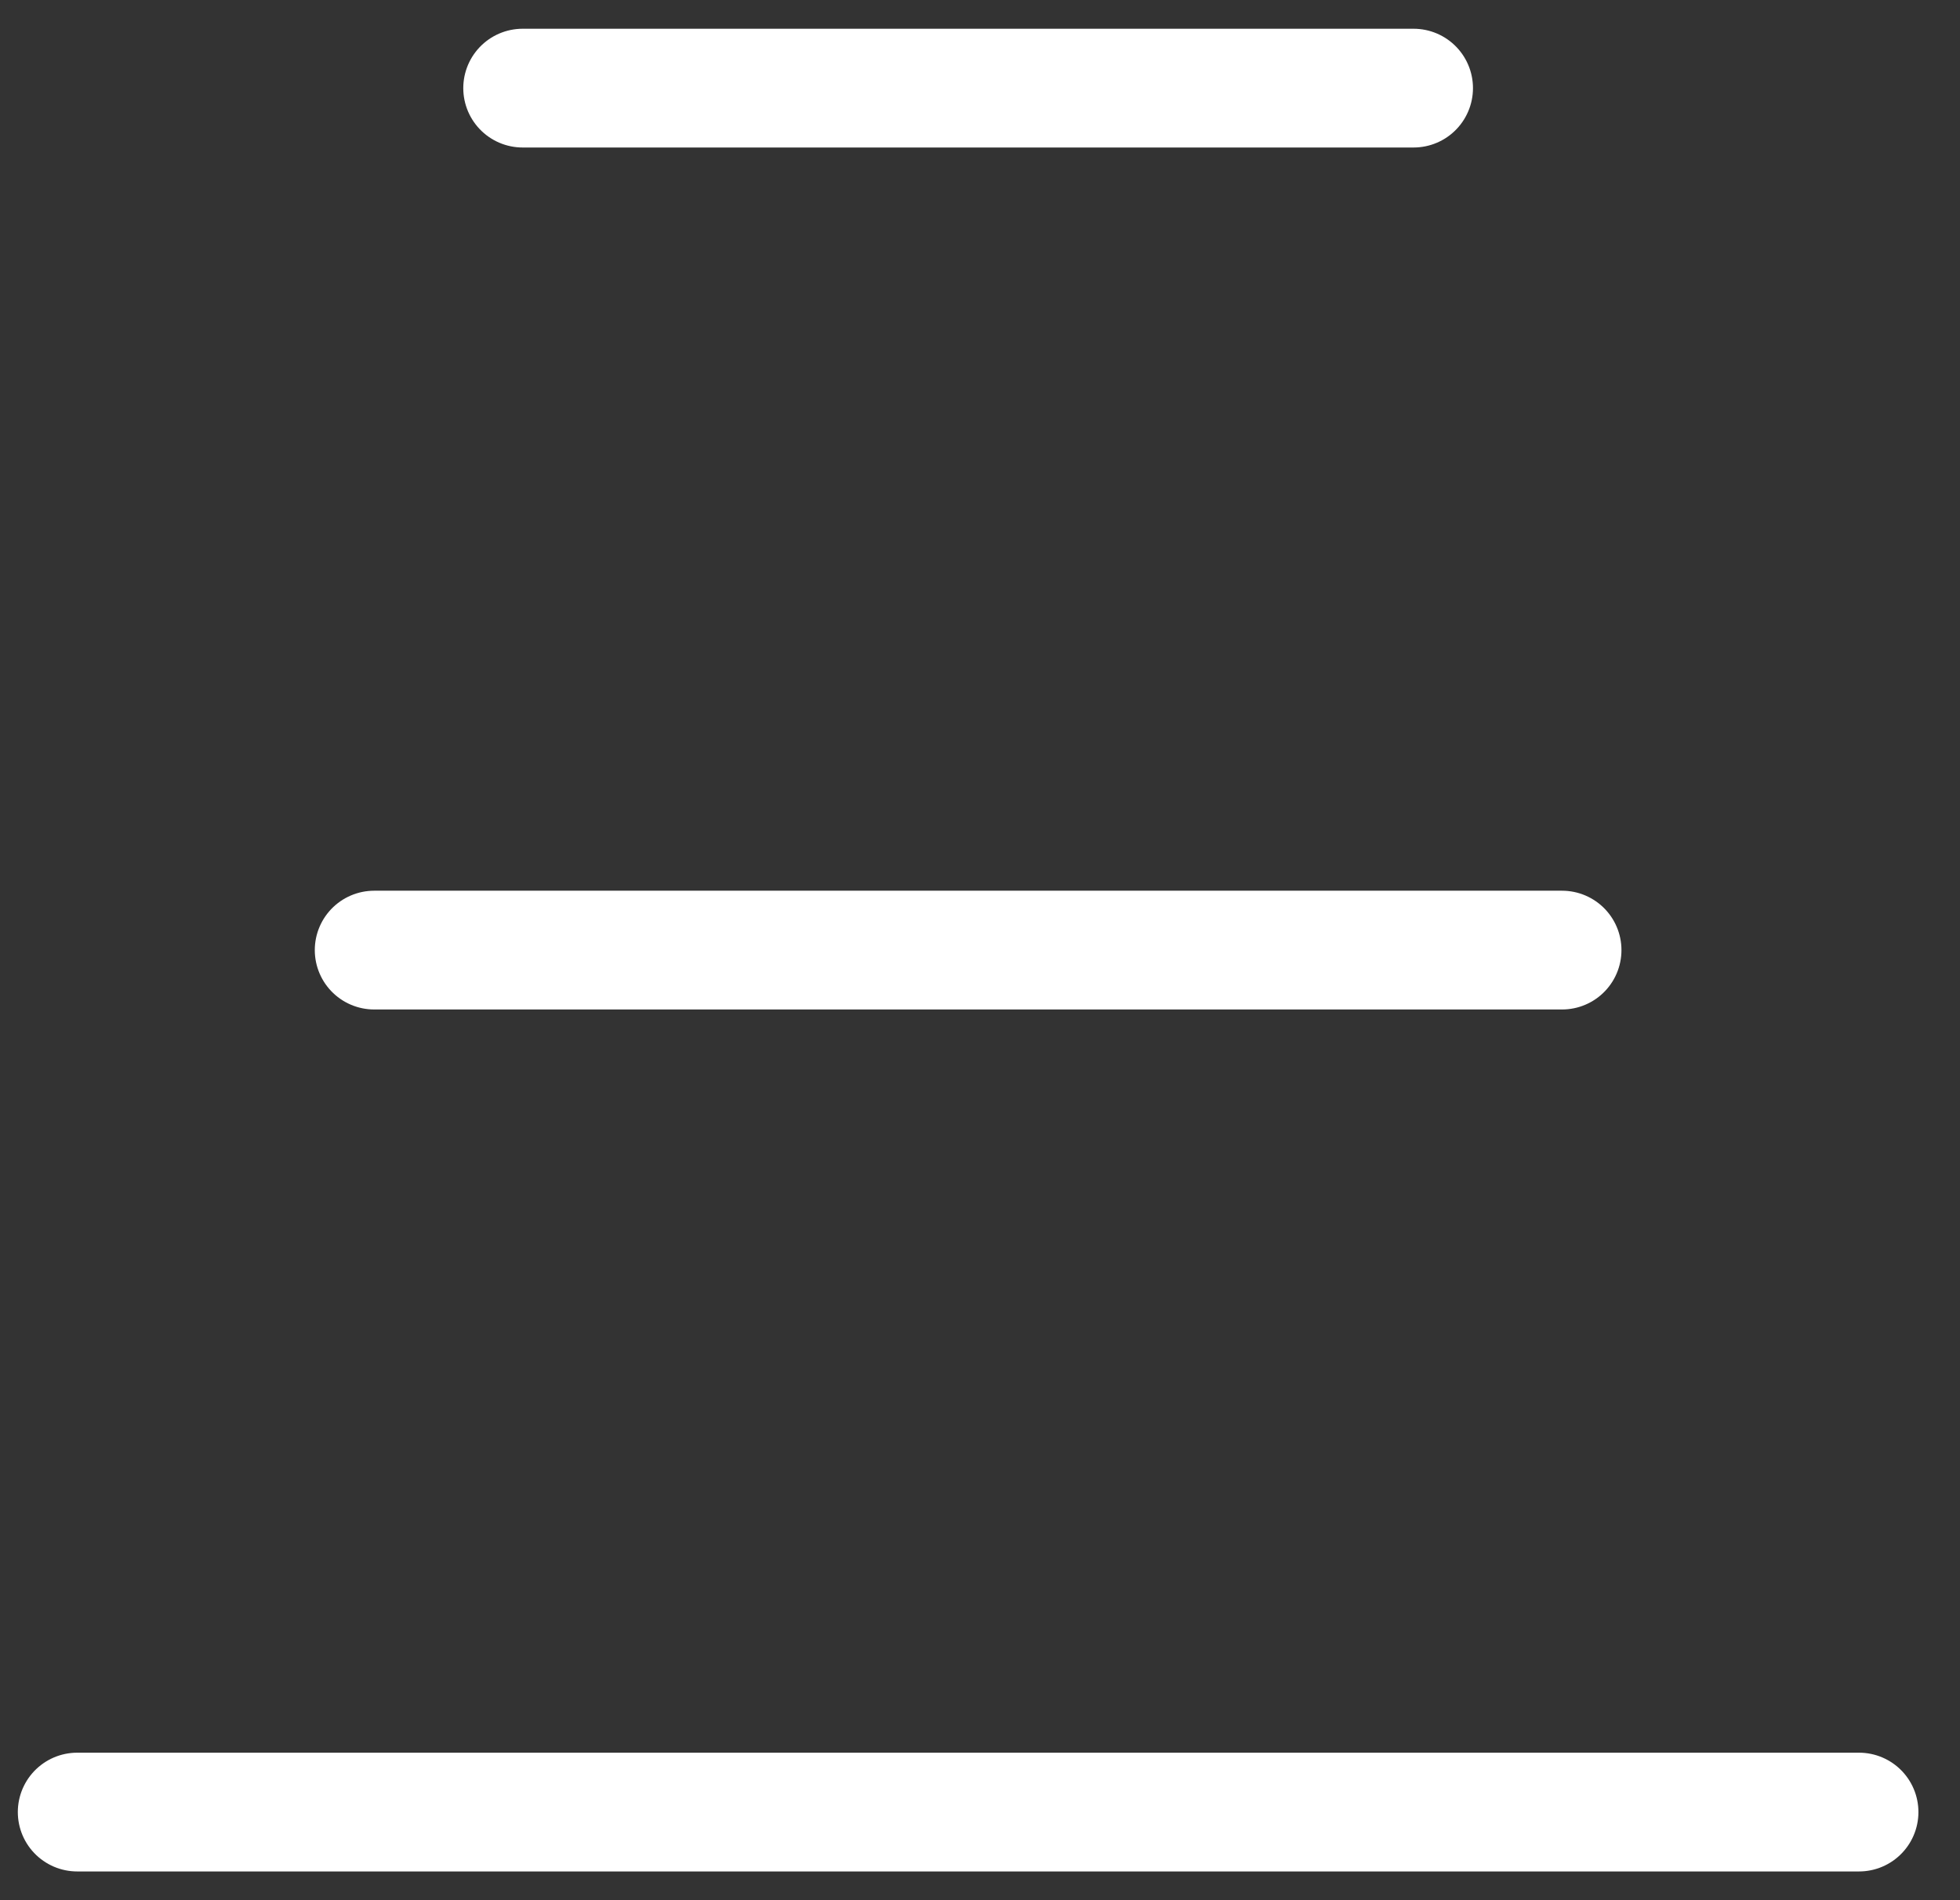 <svg width="33" height="32" viewBox="0 0 33 32" fill="none" xmlns="http://www.w3.org/2000/svg">
<rect x="0" y="0" width="33" height="32" fill="#333333" stroke="none"/>
<g clip-path="url(#clip0_590_233)">
<path d="M8.8 1.484H23.8" stroke="white" stroke-width="2" stroke-linecap="round" stroke-linejoin="round"/>
<path d="M1.3 30.516H31.3" stroke="white" stroke-width="2" stroke-linecap="round" stroke-linejoin="round"/>
<path d="M6.3 16H26.3" stroke="white" stroke-width="2" stroke-linecap="round" stroke-linejoin="round"/>
</g>
<defs>
<clipPath id="clip0_590_233">
<rect width="33" height="32" fill="white"/>
</clipPath>
</defs>
</svg>

